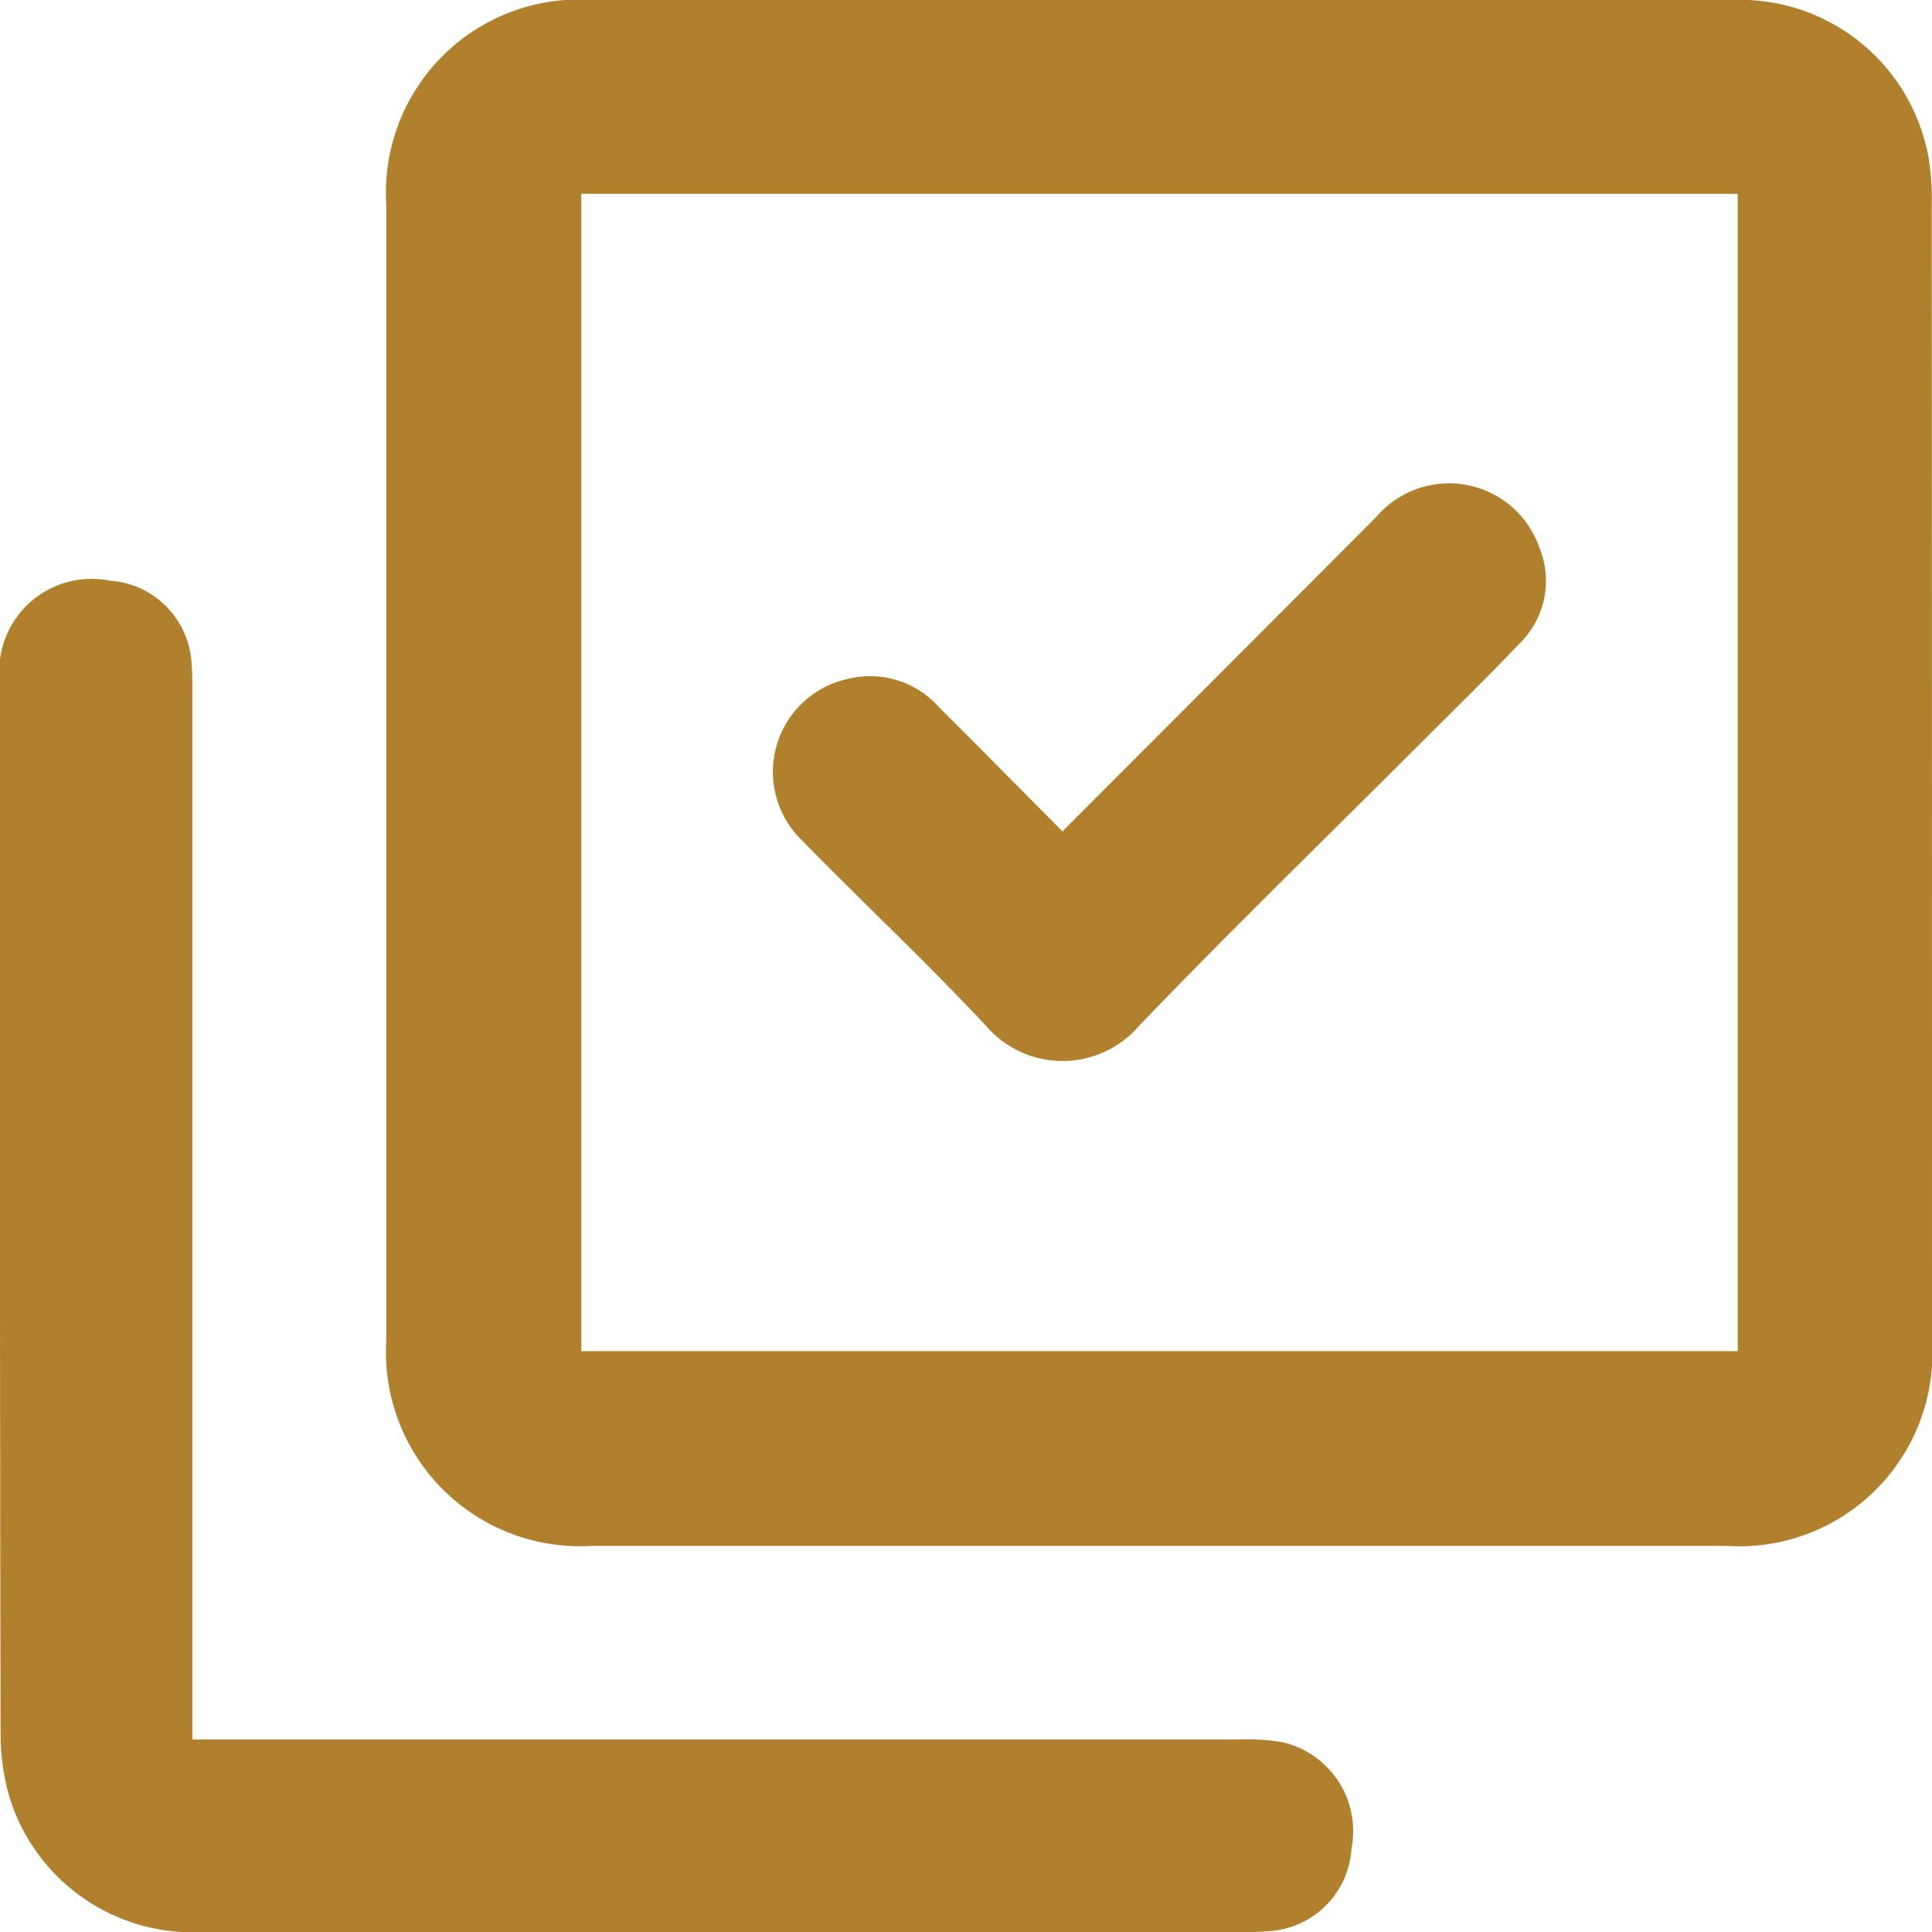 <svg xmlns="http://www.w3.org/2000/svg" width="45" height="45" viewBox="0 0 45 45">
  <defs>
    <style>
      .cls-1 {
        fill: #b1802d;
        fill-rule: evenodd;
      }
    </style>
  </defs>
  <path id="形狀_3" data-name="形狀 3" class="cls-1" d="M75.03,210q6.647,0,13.293,0a4.464,4.464,0,0,1,4.589,3.631,5.86,5.86,0,0,1,.082,1.154Q93,228.005,93,241.219a4.5,4.5,0,0,1-4.787,4.788q-13.214,0-26.428,0a4.523,4.523,0,0,1-4.787-4.8q0-13.215,0-26.429a4.5,4.5,0,0,1,4.8-4.779Q68.41,210,75.03,210Zm13.445,31.469V214.515H61.54v26.956H88.475Zm-35.992,9.047h0.751q11.812,0,23.625,0a4.8,4.8,0,0,1,1,.061,2.124,2.124,0,0,1,1.62,2.478,2.051,2.051,0,0,1-1.953,1.927C77.348,255,77.172,255,77,255q-12.129,0-24.258,0a4.463,4.463,0,0,1-4.528-3.164,5.3,5.3,0,0,1-.2-1.5Q47.99,238.124,48,225.916a2.151,2.151,0,0,1,2.553-2.391,2.043,2.043,0,0,1,1.908,1.912c0.022,0.262.019,0.527,0.019,0.791q0,11.76,0,23.52v0.77Zm20.265-21.153c2.472-2.475,4.894-4.9,7.31-7.325a2.227,2.227,0,0,1,3.8.725,2.034,2.034,0,0,1-.481,2.241c-0.785.828-1.606,1.624-2.413,2.431-2.149,2.15-4.331,4.268-6.435,6.46a2.348,2.348,0,0,1-3.552.011c-1.388-1.491-2.882-2.881-4.305-4.341a2.215,2.215,0,0,1,1.1-3.757,2.14,2.14,0,0,1,2.106.672C70.826,227.424,71.763,228.373,72.748,229.365Z" transform="translate(-48 -210)"/>
</svg>

